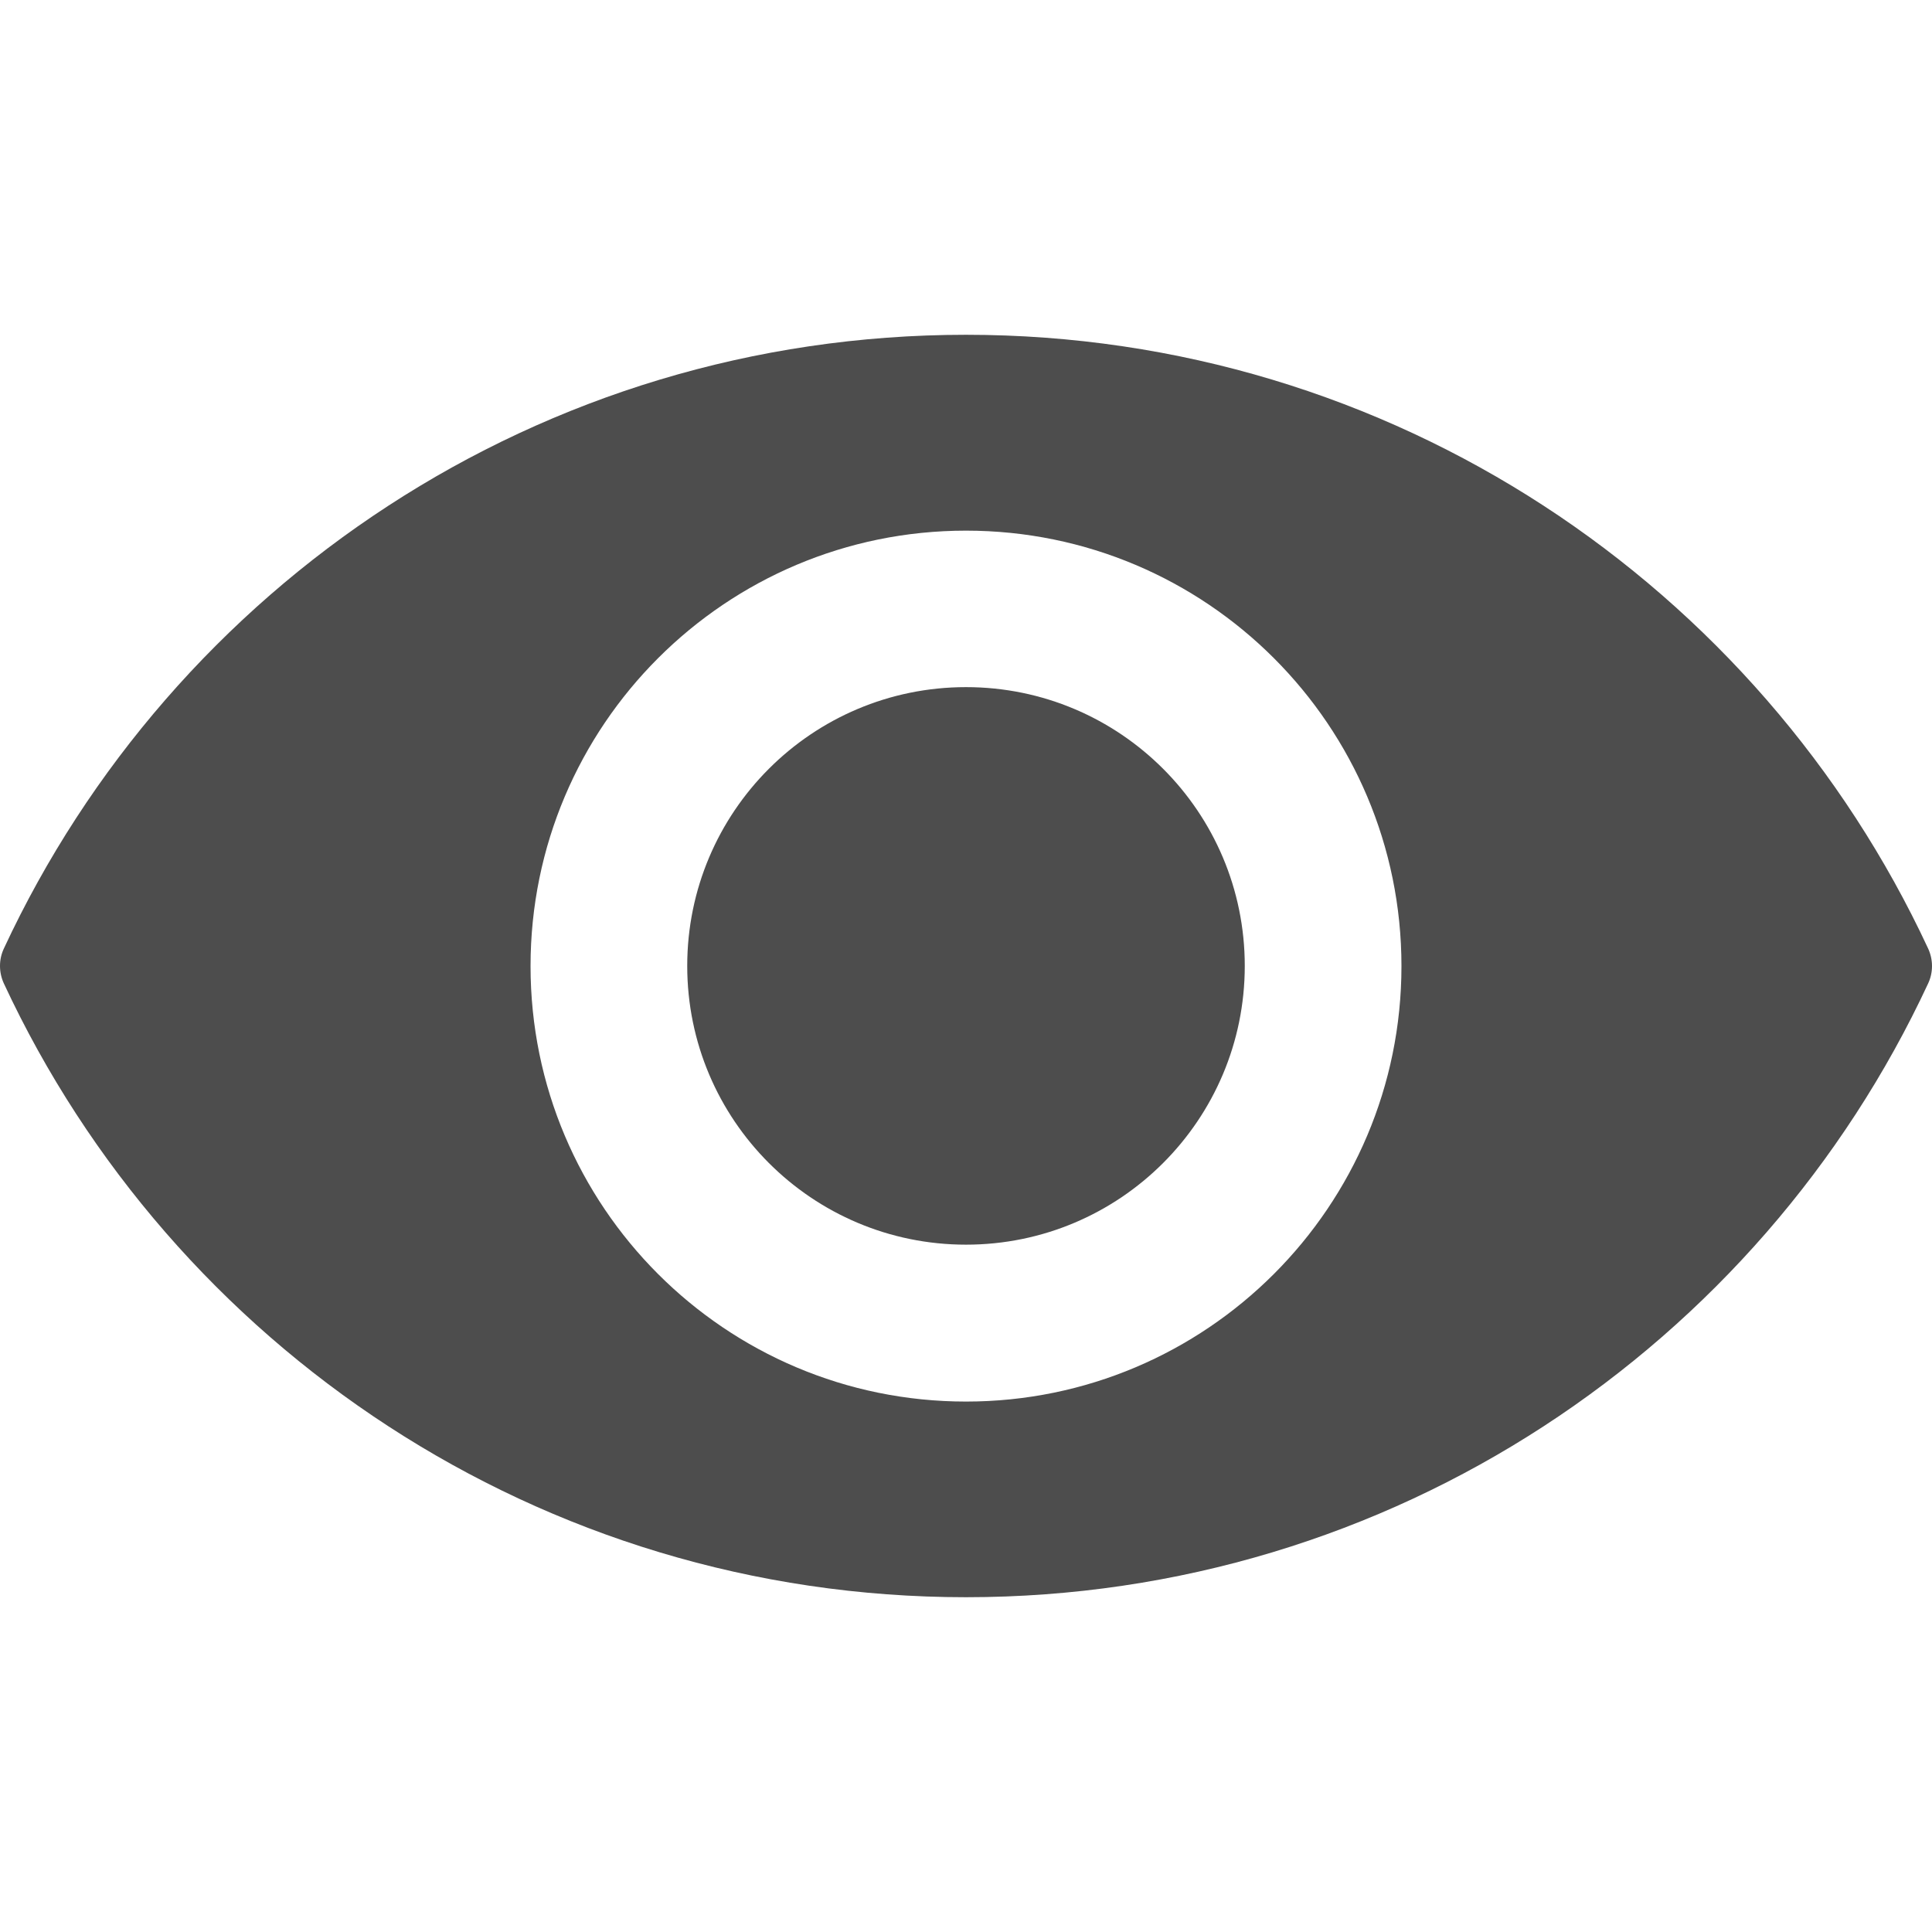 <?xml version="1.0" encoding="utf-8"?>
<!-- Generator: Adobe Illustrator 16.0.0, SVG Export Plug-In . SVG Version: 6.00 Build 0)  -->
<!DOCTYPE svg PUBLIC "-//W3C//DTD SVG 1.1//EN" "http://www.w3.org/Graphics/SVG/1.1/DTD/svg11.dtd">
<svg version="1.1" id="Capa_1" xmlns="http://www.w3.org/2000/svg" xmlns:xlink="http://www.w3.org/1999/xlink" x="0px" y="0px"
	 width="932.15px" height="932.15px" viewBox="0 0 932.15 932.15" enable-background="new 0 0 932.15 932.15" xml:space="preserve">
<g>
	<path fill="#4D4D4D" d="M466.075,161.525c-205.6,0-382.8,121.2-464.2,296.1c-2.5,5.3-2.5,11.5,0,16.9
		c81.4,174.898,258.601,296.1,464.2,296.1c205.599,0,382.8-121.2,464.2-296.1c2.5-5.301,2.5-11.5,0-16.9
		C848.875,282.725,671.675,161.525,466.075,161.525z M466.075,676.226c-116.101,0-210.1-94.101-210.1-210.101
		c0-116.1,94.1-210.1,210.1-210.1c116.1,0,210.1,94.1,210.1,210.1S582.075,676.226,466.075,676.226z"/>
	<circle fill="#4D4D4D" cx="466.075" cy="466.025" r="134.5"/>
</g>
</svg>
